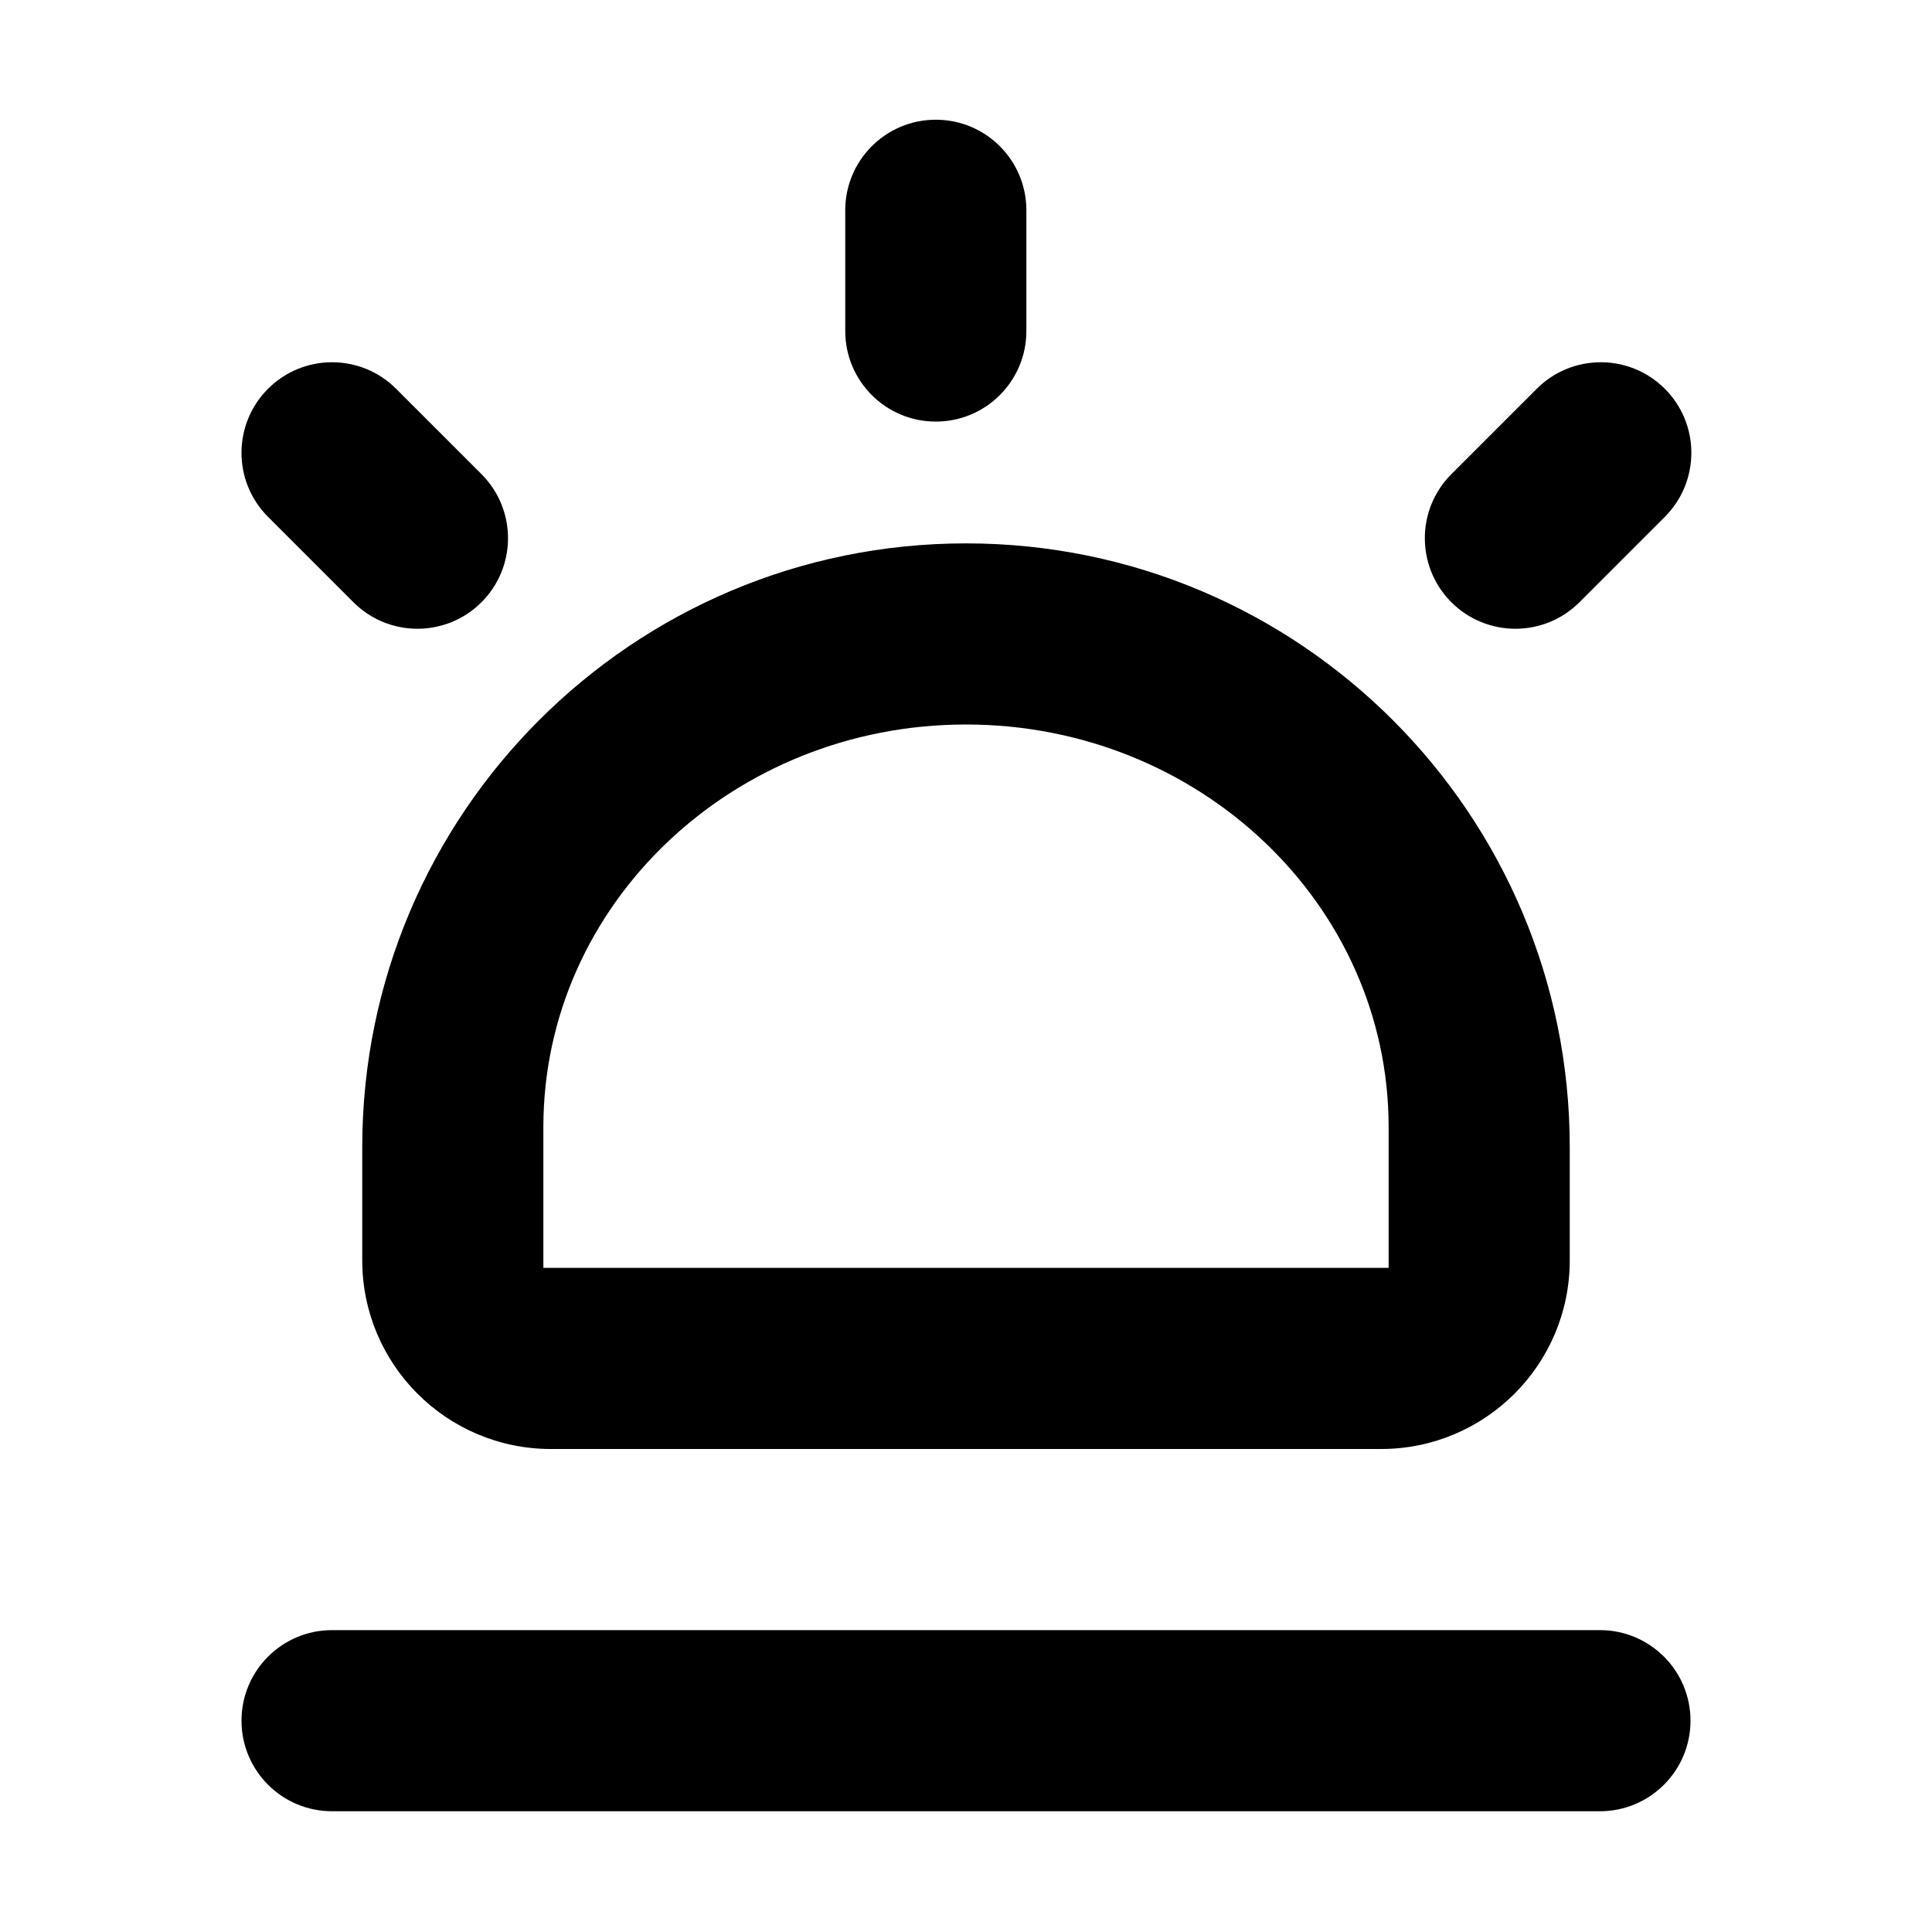 <?xml version="1.0" encoding="UTF-8"?>
<svg width="1024px" height="1024px" viewBox="0 0 1024 1024" version="1.1" xmlns="http://www.w3.org/2000/svg" xmlns:xlink="http://www.w3.org/1999/xlink">
    <!-- Generator: Sketch 49.2 (51160) - http://www.bohemiancoding.com/sketch -->
    <title>举报</title>
    <desc>Created with Sketch.</desc>
    <defs></defs>
    <g id="举报" stroke="none" stroke-width="1" fill="none" fill-rule="evenodd">
        <path d="M209.941,206.059 L255.196,251.314 C273.941,270.059 273.941,300.451 255.196,319.196 C236.451,337.941 206.059,337.941 187.314,319.196 L142.059,273.941 C123.314,255.196 123.314,224.804 142.059,206.059 C160.804,187.314 191.196,187.314 209.941,206.059 Z M882.392,273.941 L837.137,319.196 C818.392,337.941 788,337.941 769.255,319.196 C750.51,300.451 750.51,270.059 769.255,251.314 L814.51,206.059 C833.255,187.314 863.647,187.314 882.392,206.059 C901.137,224.804 901.137,255.196 882.392,273.941 Z M544,111.449 L544,175.449 C544,201.958 522.51,223.449 496,223.449 C469.49,223.449 448,201.958 448,175.449 L448,111.449 C448,84.939 469.49,63.449 496,63.449 C522.51,63.449 544,84.939 544,111.449 Z M732,768 L292,768 C236.772,768 192,723.228 192,668 L192,608 C192,431.269 335.269,288 512,288 C688.731,288 832,431.269 832,608 L832,668 C832,723.228 787.228,768 732,768 Z M736,672 L736,597.333 C736,479.513 635.712,384 512,384 C388.288,384 288,479.513 288,597.333 L288,672 L736,672 Z M176,864 L848,864 C874.51,864 896,885.49 896,912 C896,938.51 874.51,960 848,960 L176,960 C149.49,960 128,938.51 128,912 C128,885.49 149.49,864 176,864 Z" id="Combined-Shape" fill="#000000"></path>
    </g>
</svg>